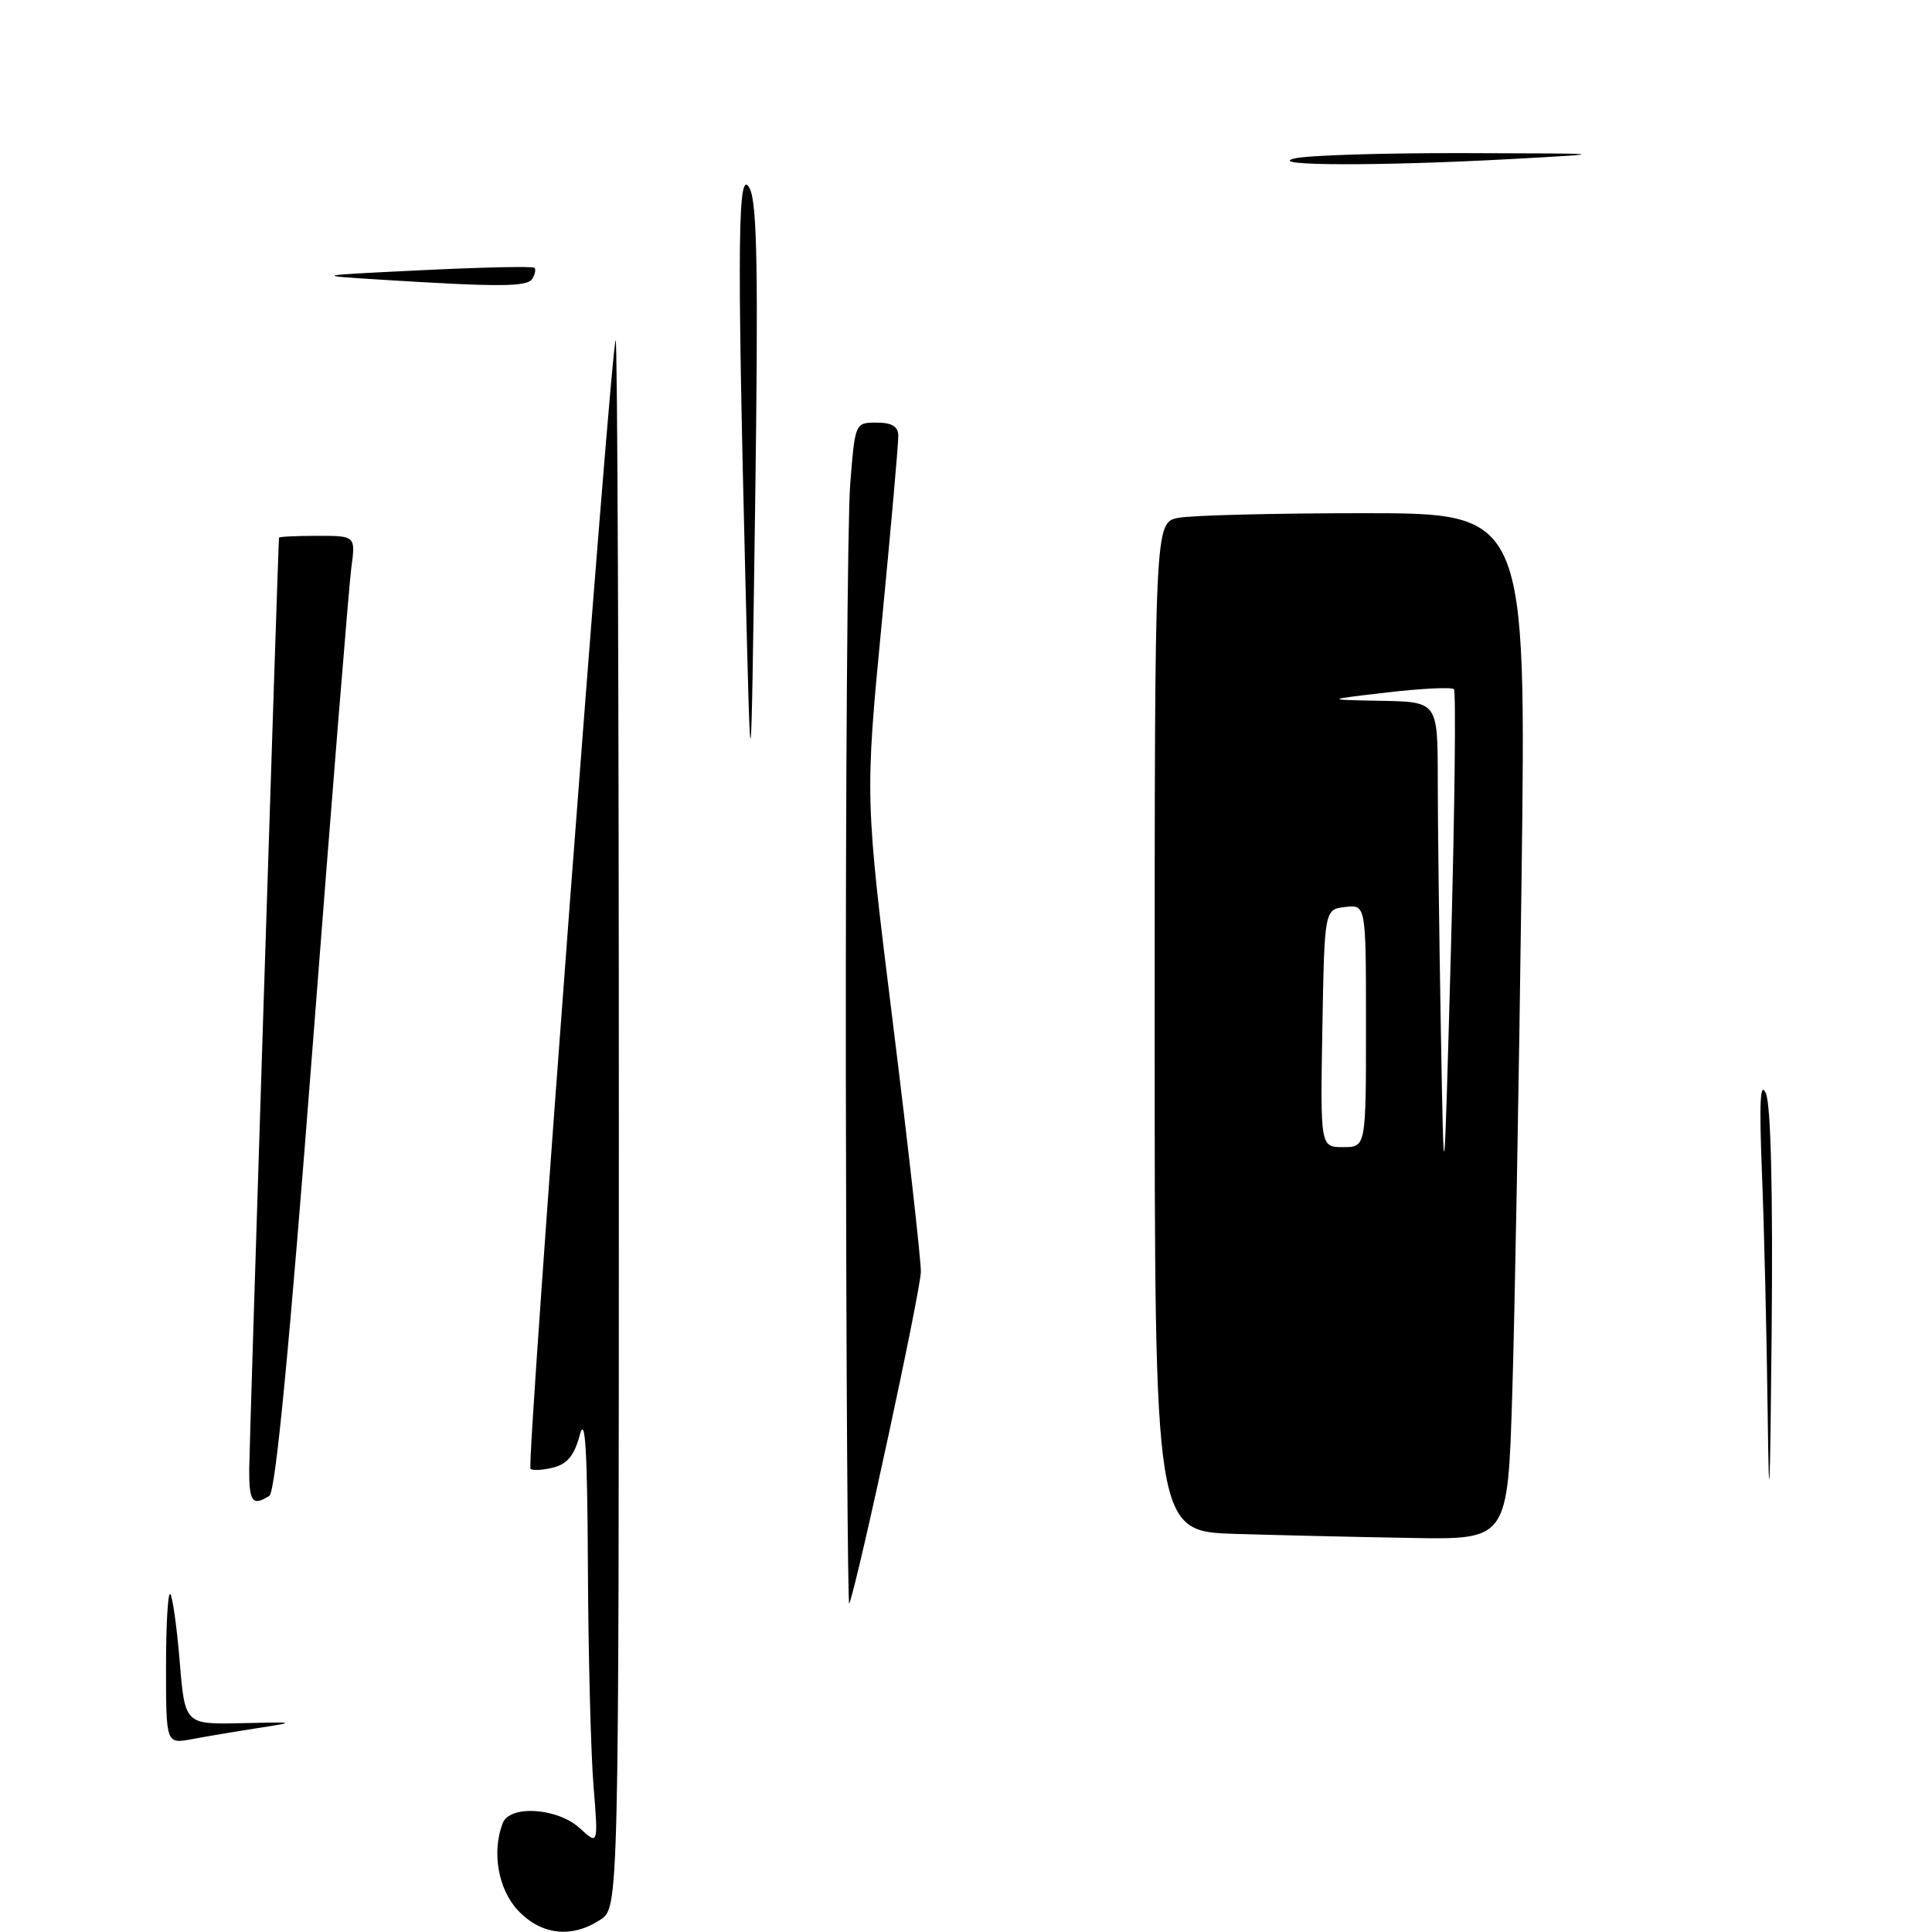<?xml version="1.0" encoding="UTF-8" standalone="no"?>
<!DOCTYPE svg PUBLIC "-//W3C//DTD SVG 1.1//EN" "http://www.w3.org/Graphics/SVG/1.1/DTD/svg11.dtd" >
<svg xmlns="http://www.w3.org/2000/svg" xmlns:xlink="http://www.w3.org/1999/xlink" version="1.1" viewBox="0 0 256 256">
 <g >
 <path fill="currentColor"
d=" M 200.38 184.75 C 200.71 174.16 201.27 143.56 201.61 116.75 C 202.24 68.00 202.24 68.00 180.74 68.00 C 168.92 68.00 157.84 68.28 156.12 68.62 C 153.00 69.25 153.00 69.25 153.00 136.09 C 153.00 202.93 153.00 202.93 163.75 203.25 C 169.66 203.43 180.19 203.67 187.14 203.79 C 199.78 204.00 199.78 204.00 200.38 184.75 Z  M 68.69 253.20 C 66.02 250.41 65.13 245.43 66.61 241.58 C 67.55 239.13 73.87 239.54 76.83 242.25 C 79.28 244.50 79.28 244.50 78.64 236.60 C 78.29 232.25 77.95 219.20 77.90 207.60 C 77.82 191.90 77.54 187.44 76.82 190.16 C 76.10 192.85 75.17 193.99 73.30 194.46 C 71.91 194.81 70.55 194.88 70.29 194.62 C 69.74 194.07 80.94 45.72 81.58 45.09 C 81.81 44.86 82.00 91.49 82.00 148.72 C 82.00 252.77 82.00 252.77 79.54 254.38 C 75.77 256.85 71.77 256.42 68.69 253.20 Z  M 22.00 220.88 C 22.00 215.26 22.25 210.92 22.56 211.22 C 22.86 211.53 23.43 215.54 23.81 220.14 C 24.50 228.50 24.50 228.50 32.00 228.33 C 39.26 228.16 39.33 228.18 34.22 228.97 C 31.31 229.42 27.38 230.08 25.47 230.44 C 22.00 231.09 22.00 231.09 22.00 220.88 Z  M 112.08 143.00 C 112.04 104.22 112.30 68.79 112.65 64.25 C 113.30 56.00 113.30 56.00 116.15 56.00 C 118.19 56.00 119.01 56.50 119.03 57.75 C 119.05 58.71 118.06 69.90 116.83 82.61 C 114.61 105.71 114.61 105.71 118.32 135.61 C 120.36 152.05 122.02 166.85 122.02 168.50 C 122.00 170.98 113.76 209.21 112.53 212.50 C 112.33 213.05 112.13 181.78 112.08 143.00 Z  M 234.23 187.50 C 234.10 177.05 233.76 162.65 233.47 155.50 C 233.09 146.03 233.23 143.15 233.99 144.88 C 234.65 146.40 234.93 157.94 234.75 176.88 C 234.54 198.62 234.41 201.44 234.23 187.50 Z  M 33.02 194.75 C 33.04 191.34 36.85 72.15 36.97 71.25 C 36.99 71.11 39.28 71.00 42.06 71.00 C 47.12 71.00 47.12 71.00 46.55 75.25 C 46.24 77.59 43.94 106.04 41.44 138.48 C 38.34 178.67 36.51 197.69 35.69 198.21 C 33.47 199.62 33.00 199.01 33.02 194.75 Z  M 98.75 76.09 C 97.65 31.65 97.77 21.88 99.35 25.00 C 100.33 26.95 100.49 36.22 100.06 67.00 C 99.50 106.50 99.50 106.50 98.75 76.09 Z  M 50.50 37.06 C 41.50 36.50 41.50 36.50 55.96 35.80 C 63.92 35.41 70.60 35.27 70.81 35.48 C 71.03 35.69 70.90 36.35 70.54 36.93 C 69.87 38.02 66.31 38.05 50.50 37.06 Z  M 171.50 21.00 C 173.15 20.58 183.28 20.26 194.00 20.29 C 213.50 20.34 213.50 20.34 200.50 21.06 C 183.01 22.02 167.61 21.99 171.50 21.00 Z  M 190.92 136.50 C 190.70 123.85 190.51 108.89 190.51 103.25 C 190.50 93.00 190.50 93.00 183.00 92.86 C 175.50 92.72 175.50 92.72 183.81 91.75 C 188.38 91.22 192.36 91.03 192.65 91.32 C 192.94 91.61 192.76 107.07 192.26 125.67 C 191.33 159.50 191.33 159.50 190.92 136.50 Z  M 175.22 136.25 C 175.50 120.50 175.50 120.50 178.25 120.18 C 181.00 119.87 181.00 119.87 181.00 135.93 C 181.00 152.00 181.00 152.00 177.97 152.00 C 174.95 152.00 174.95 152.00 175.22 136.25 Z "/>
</g>
</svg>